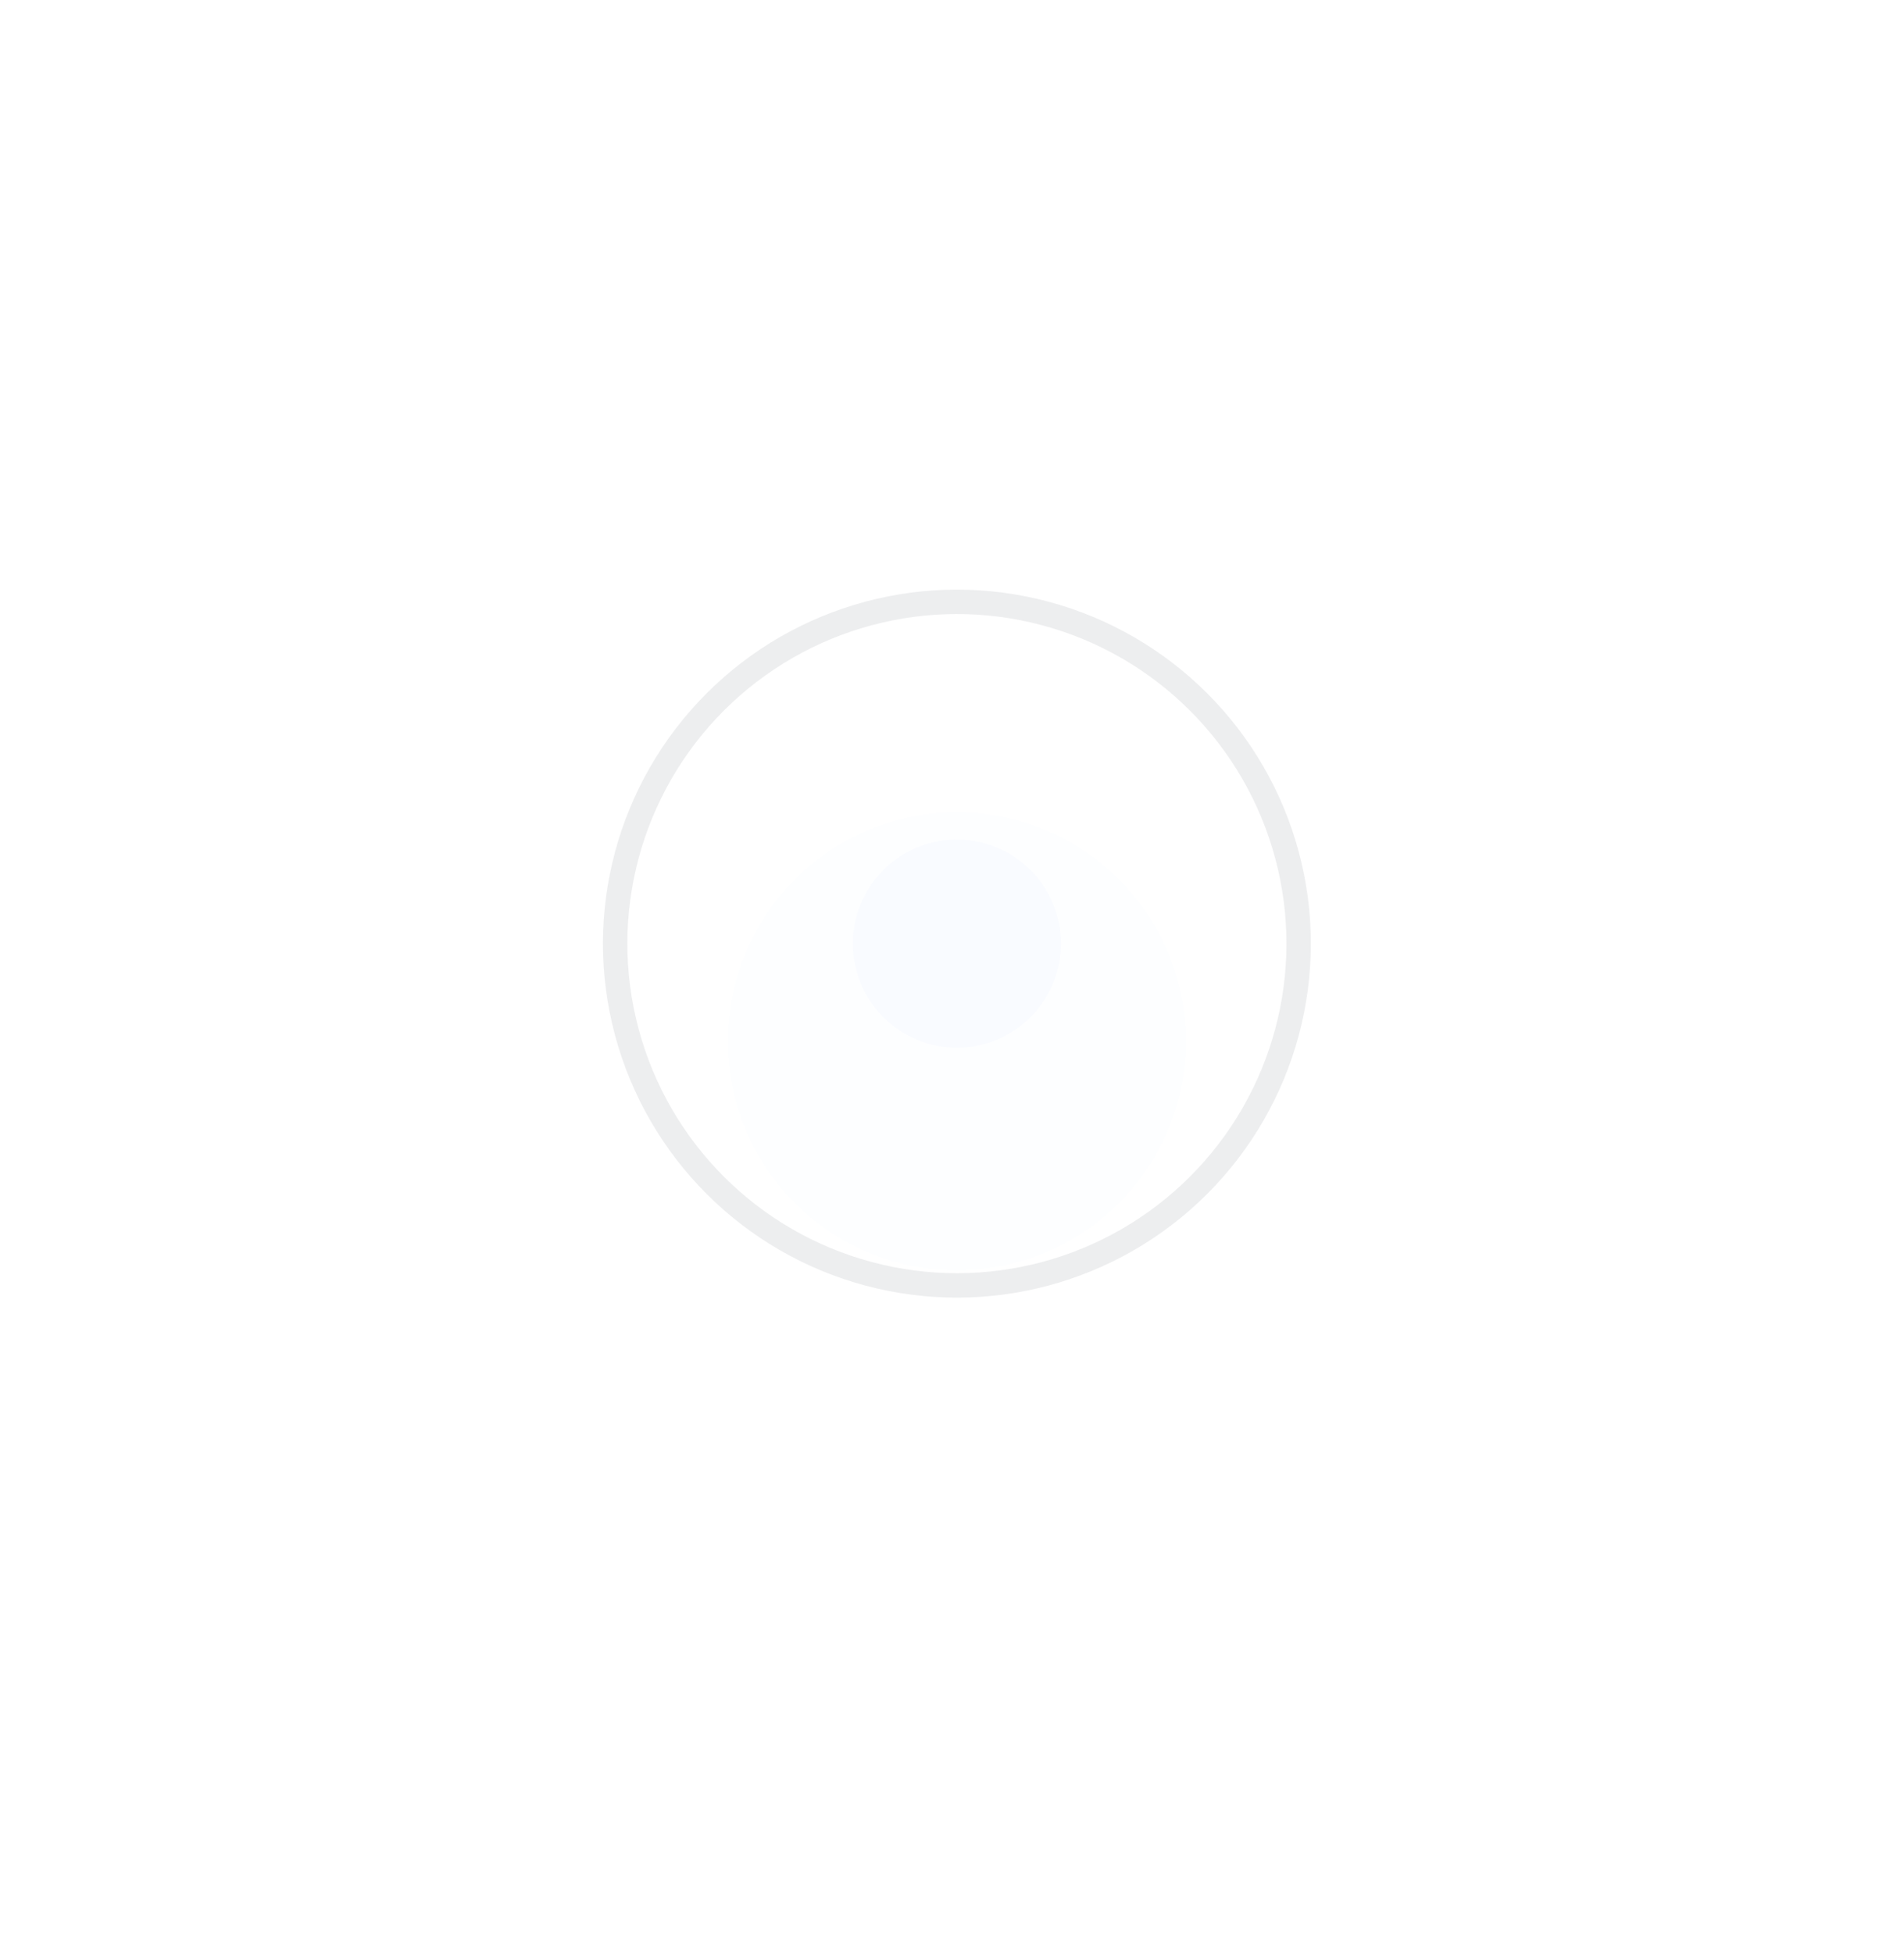 <svg width="78" height="80" viewBox="0 0 78 80" fill="none" xmlns="http://www.w3.org/2000/svg">
<g opacity="0.21">
<g filter="url(#filter0_bd_174_11671)">
<circle cx="39.201" cy="38.651" r="9.382" transform="rotate(165 39.201 38.651)" fill="#E2ECFF" fill-opacity="0.18" shape-rendering="crispEdges"/>
</g>
<g filter="url(#filter1_dd_174_11671)">
<circle cx="39.201" cy="38.652" r="4.265" transform="rotate(165 39.201 38.652)" fill="#E2ECFF"/>
</g>
<circle opacity="0.18" cx="39.201" cy="38.652" r="21.392" transform="rotate(165 39.201 38.652)" stroke="white"/>
<circle opacity="0.05" cx="39" cy="39" r="31.343" transform="rotate(165 39 39)" stroke="white"/>
<circle opacity="0.45" cx="39.201" cy="38.652" r="14" transform="rotate(165 39.201 38.652)" stroke="#434A57"/>
</g>
<defs>
<filter id="filter0_bd_174_11671" x="2.817" y="6.267" width="72.769" height="72.769" filterUnits="userSpaceOnUse" color-interpolation-filters="sRGB">
<feFlood flood-opacity="0" result="BackgroundImageFix"/>
<feGaussianBlur in="BackgroundImageFix" stdDeviation="3"/>
<feComposite in2="SourceAlpha" operator="in" result="effect1_backgroundBlur_174_11671"/>
<feColorMatrix in="SourceAlpha" type="matrix" values="0 0 0 0 0 0 0 0 0 0 0 0 0 0 0 0 0 0 127 0" result="hardAlpha"/>
<feMorphology radius="3" operator="dilate" in="SourceAlpha" result="effect2_dropShadow_174_11671"/>
<feOffset dy="4"/>
<feGaussianBlur stdDeviation="12"/>
<feComposite in2="hardAlpha" operator="out"/>
<feColorMatrix type="matrix" values="0 0 0 0 0 0 0 0 0 0 0 0 0 0 0 0 0 0 0.16 0"/>
<feBlend mode="normal" in2="effect1_backgroundBlur_174_11671" result="effect2_dropShadow_174_11671"/>
<feBlend mode="normal" in="SourceGraphic" in2="effect2_dropShadow_174_11671" result="shape"/>
</filter>
<filter id="filter1_dd_174_11671" x="12.935" y="12.386" width="52.532" height="52.532" filterUnits="userSpaceOnUse" color-interpolation-filters="sRGB">
<feFlood flood-opacity="0" result="BackgroundImageFix"/>
<feColorMatrix in="SourceAlpha" type="matrix" values="0 0 0 0 0 0 0 0 0 0 0 0 0 0 0 0 0 0 127 0" result="hardAlpha"/>
<feOffset/>
<feGaussianBlur stdDeviation="11"/>
<feComposite in2="hardAlpha" operator="out"/>
<feColorMatrix type="matrix" values="0 0 0 0 1 0 0 0 0 0.945 0 0 0 0 0.592 0 0 0 0.27 0"/>
<feBlend mode="normal" in2="BackgroundImageFix" result="effect1_dropShadow_174_11671"/>
<feColorMatrix in="SourceAlpha" type="matrix" values="0 0 0 0 0 0 0 0 0 0 0 0 0 0 0 0 0 0 127 0" result="hardAlpha"/>
<feOffset/>
<feGaussianBlur stdDeviation="4"/>
<feComposite in2="hardAlpha" operator="out"/>
<feColorMatrix type="matrix" values="0 0 0 0 0.976 0 0 0 0 0.455 0 0 0 0 0.243 0 0 0 0.14 0"/>
<feBlend mode="normal" in2="effect1_dropShadow_174_11671" result="effect2_dropShadow_174_11671"/>
<feBlend mode="normal" in="SourceGraphic" in2="effect2_dropShadow_174_11671" result="shape"/>
</filter>
</defs>
</svg>

